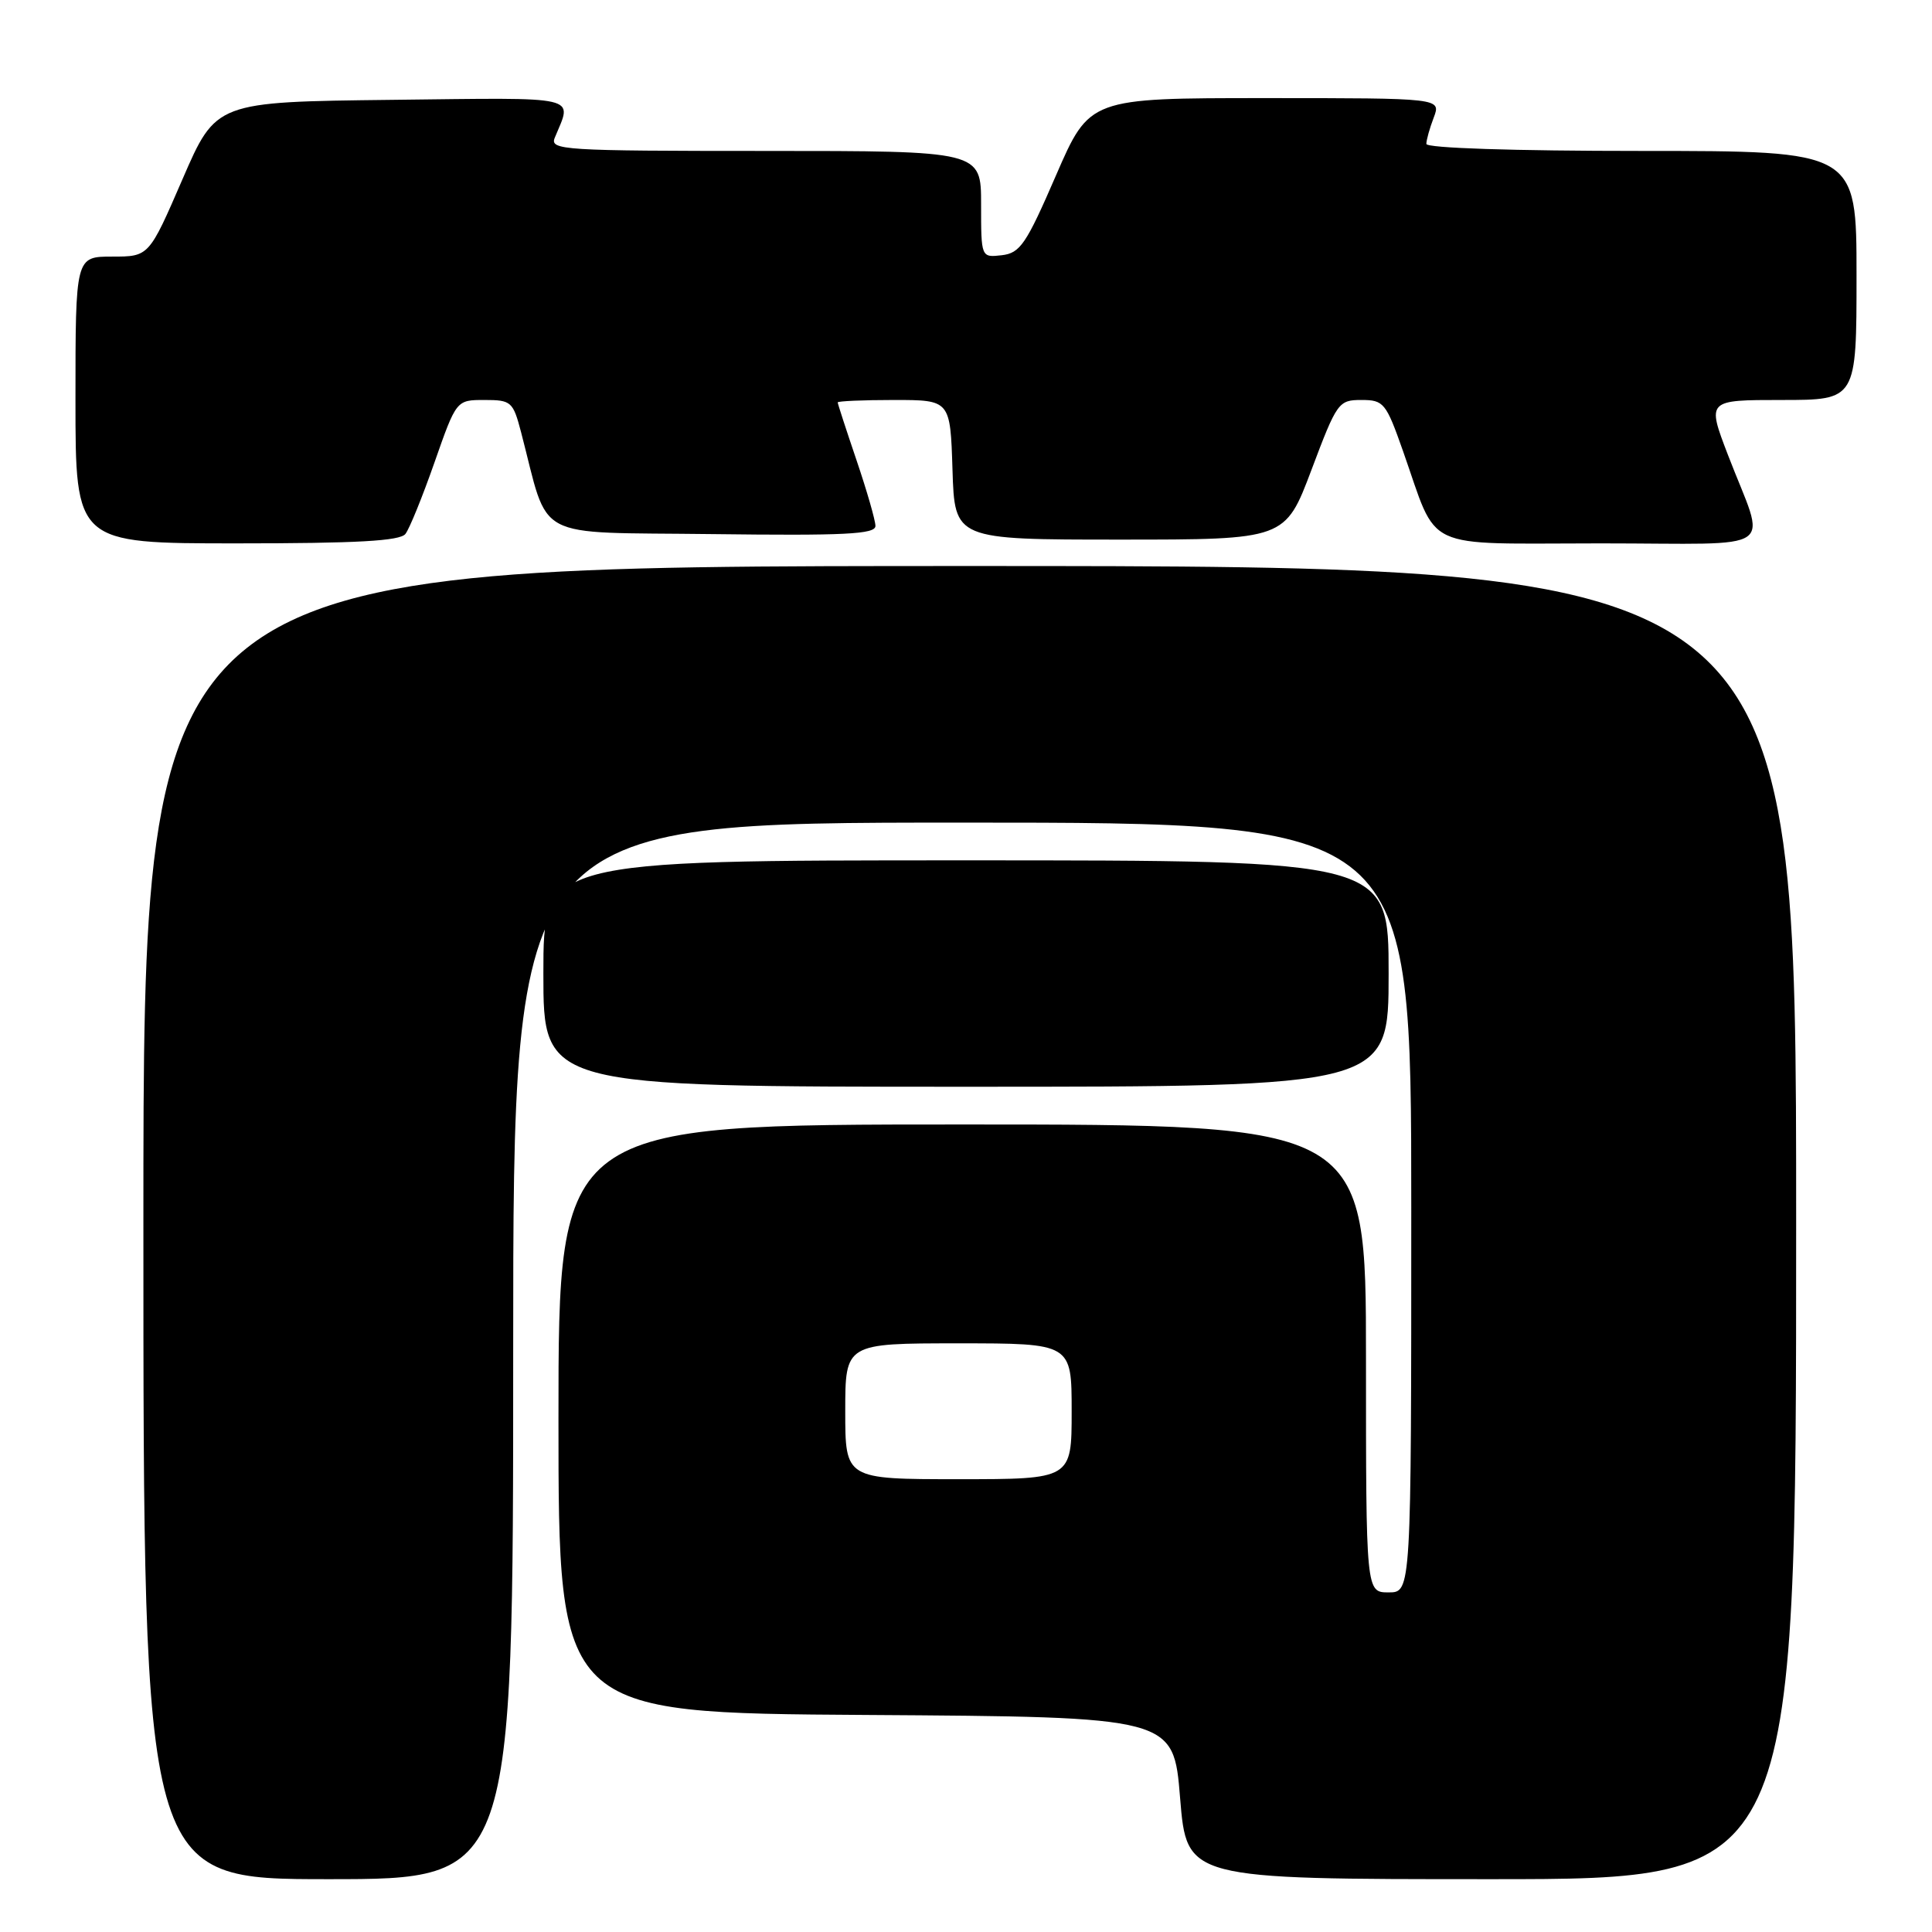 <?xml version="1.0" encoding="UTF-8" standalone="no"?>
<!DOCTYPE svg PUBLIC "-//W3C//DTD SVG 1.1//EN" "http://www.w3.org/Graphics/SVG/1.1/DTD/svg11.dtd" >
<svg xmlns="http://www.w3.org/2000/svg" xmlns:xlink="http://www.w3.org/1999/xlink" version="1.1" viewBox="0 0 256 256">
 <g >
 <path fill="currentColor"
d=" M 68.00 179.00 C 68.00 109.00 68.00 109.00 127.50 109.00 C 187.00 109.00 187.00 109.00 187.00 160.00 C 187.00 211.00 187.00 211.00 184.00 211.00 C 181.00 211.00 181.00 211.00 181.00 180.00 C 181.00 149.00 181.00 149.00 127.50 149.00 C 74.00 149.00 74.00 149.00 74.00 187.99 C 74.00 226.98 74.00 226.98 114.75 227.24 C 155.50 227.50 155.50 227.50 156.37 238.25 C 157.25 249.00 157.25 249.00 197.62 249.00 C 238.00 249.00 238.00 249.00 238.00 162.00 C 238.00 75.00 238.00 75.00 128.50 75.00 C 19.00 75.00 19.00 75.00 19.00 162.00 C 19.00 249.00 19.00 249.00 43.50 249.00 C 68.00 249.00 68.00 249.00 68.00 179.00 Z  M 184.00 129.00 C 184.00 114.00 184.00 114.00 128.00 114.00 C 72.00 114.00 72.00 114.00 72.00 129.00 C 72.00 144.00 72.00 144.00 128.00 144.00 C 184.00 144.00 184.00 144.00 184.00 129.00 Z  M 53.72 70.75 C 54.26 70.06 55.99 65.79 57.58 61.25 C 60.47 53.00 60.47 53.00 64.19 53.00 C 67.74 53.00 67.98 53.21 69.04 57.25 C 72.87 71.88 70.22 70.47 94.35 70.77 C 111.95 70.99 116.00 70.79 116.00 69.69 C 116.00 68.96 114.87 65.04 113.50 61.00 C 112.13 56.96 111.00 53.50 111.00 53.32 C 111.00 53.15 114.36 53.00 118.46 53.00 C 125.92 53.00 125.92 53.00 126.21 62.25 C 126.50 71.50 126.50 71.50 148.39 71.50 C 170.29 71.50 170.29 71.50 173.78 62.25 C 177.15 53.30 177.36 53.00 180.39 53.00 C 183.35 53.00 183.65 53.36 185.90 59.75 C 190.66 73.23 188.04 72.00 212.09 72.00 C 236.25 72.00 234.05 73.54 228.95 60.25 C 226.17 53.00 226.17 53.00 236.09 53.00 C 246.00 53.00 246.00 53.00 246.00 36.50 C 246.00 20.00 246.00 20.00 217.50 20.00 C 200.49 20.00 189.00 19.62 189.00 19.07 C 189.00 18.55 189.44 16.98 189.98 15.57 C 190.95 13.00 190.95 13.00 167.66 13.00 C 144.37 13.00 144.37 13.00 139.92 23.25 C 135.97 32.37 135.18 33.53 132.74 33.82 C 130.00 34.13 130.00 34.13 130.00 27.07 C 130.00 20.00 130.00 20.00 101.39 20.00 C 74.54 20.00 72.83 19.89 73.51 18.25 C 75.84 12.58 77.37 12.94 51.93 13.23 C 28.62 13.50 28.62 13.50 24.18 23.75 C 19.74 34.00 19.74 34.00 14.87 34.00 C 10.00 34.00 10.00 34.00 10.00 53.00 C 10.00 72.00 10.00 72.00 31.38 72.00 C 47.30 72.00 53.00 71.68 53.72 70.75 Z  M 112.00 187.00 C 112.00 178.00 112.00 178.00 127.00 178.00 C 142.00 178.00 142.00 178.00 142.00 187.00 C 142.00 196.00 142.00 196.00 127.00 196.00 C 112.00 196.00 112.00 196.00 112.00 187.00 Z "/>
</g>
</svg>